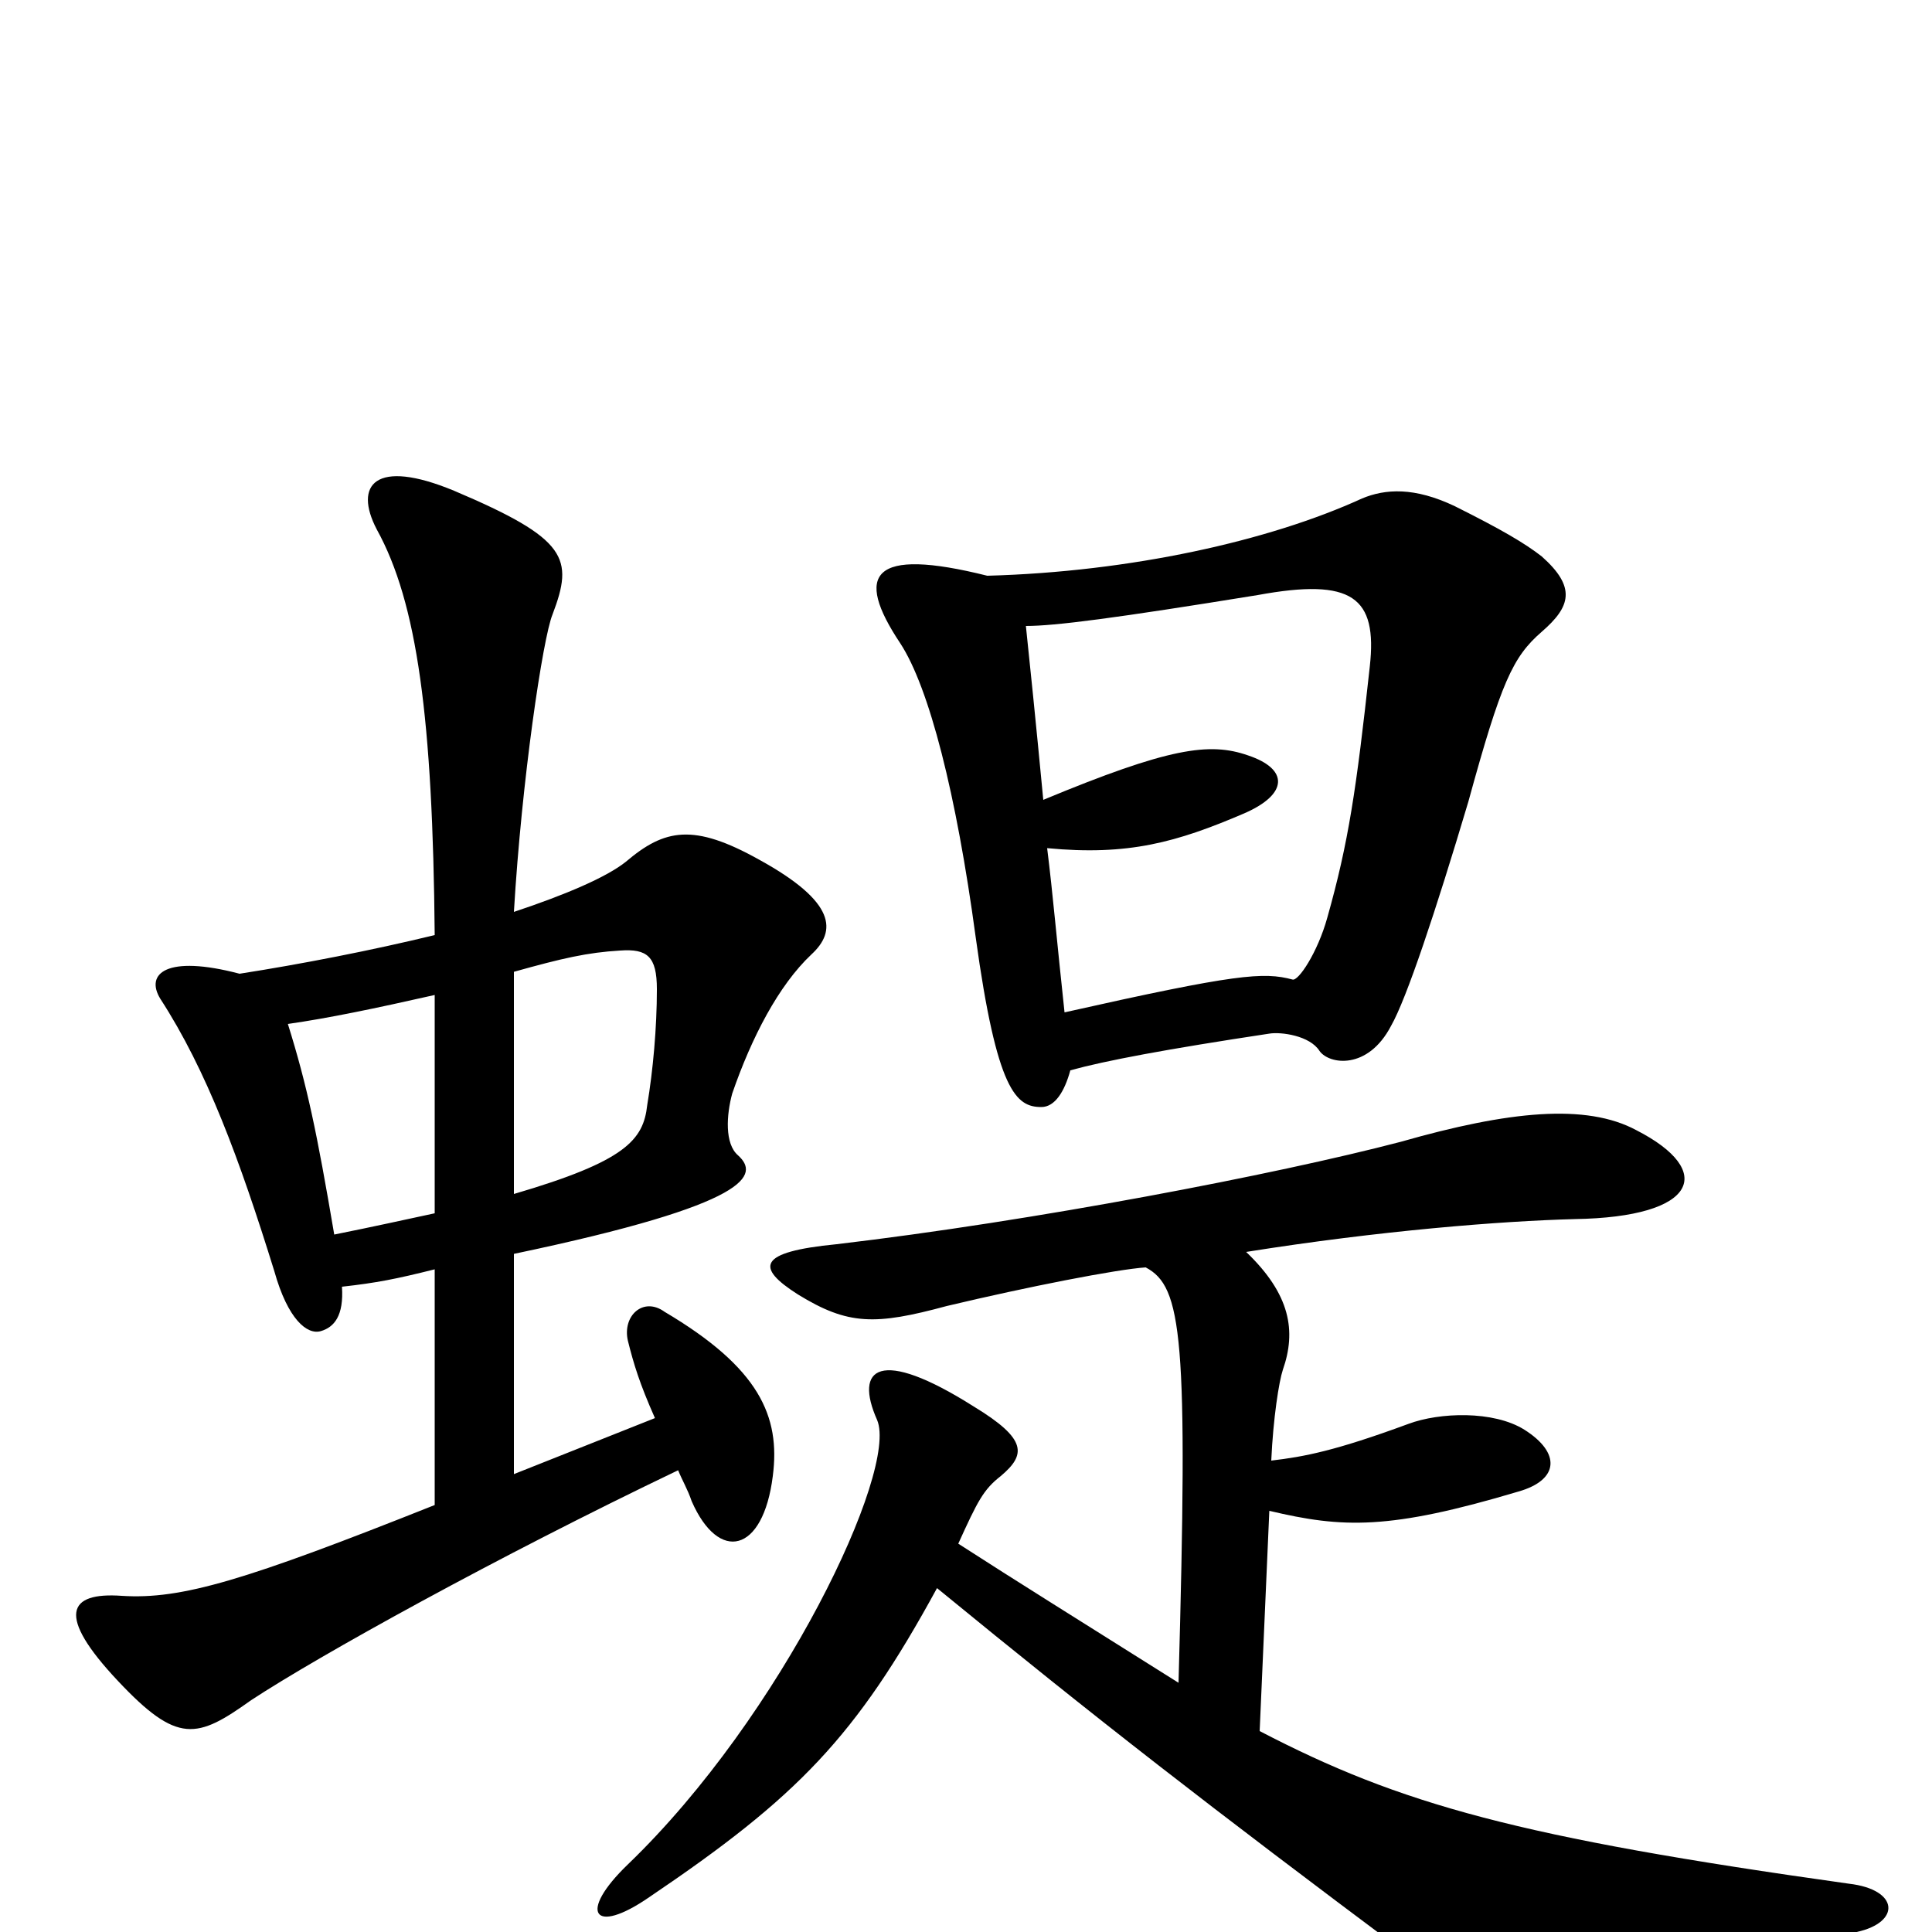 <svg xmlns="http://www.w3.org/2000/svg" viewBox="0 -1000 1000 1000">
	<path fill="#000000" d="M554 -446C572 -451 604 -457 657 -465C663 -466 678 -464 683 -456C688 -449 708 -446 720 -469C728 -483 743 -528 760 -585C777 -647 783 -660 798 -673C813 -686 816 -696 798 -712C789 -719 777 -726 753 -738C732 -748 717 -747 705 -742C657 -720 585 -704 511 -702C451 -717 442 -703 466 -667C481 -644 495 -589 505 -515C516 -435 526 -427 539 -427C546 -427 551 -435 554 -446ZM531 -676C546 -676 577 -680 651 -692C700 -701 713 -691 709 -655C702 -591 698 -564 687 -525C682 -507 672 -492 669 -493C654 -497 640 -496 551 -476C547 -513 545 -537 542 -561C584 -557 609 -564 644 -579C667 -589 667 -602 646 -609C626 -616 605 -613 540 -586C536 -628 533 -657 531 -676ZM610 -129C556 -163 527 -181 496 -201C506 -223 509 -229 518 -236C531 -247 532 -255 504 -272C455 -303 442 -292 454 -265C465 -239 405 -112 325 -35C299 -10 307 2 336 -18C413 -70 443 -101 485 -178C568 -110 626 -65 729 12C755 32 777 40 961 0C984 -5 983 -22 957 -25C786 -49 725 -66 652 -104L657 -218C695 -209 719 -208 786 -228C807 -234 808 -248 789 -260C773 -270 745 -269 729 -263C691 -249 675 -246 658 -244C659 -266 662 -285 664 -291C671 -311 668 -330 645 -352C714 -363 777 -368 815 -369C879 -370 888 -394 847 -415C821 -429 781 -425 725 -409C660 -392 535 -368 433 -356C392 -352 391 -344 413 -330C439 -314 453 -314 490 -324C532 -334 578 -343 593 -344C612 -334 615 -308 610 -129ZM266 -351C390 -377 393 -392 382 -402C375 -408 376 -423 379 -434C389 -463 403 -490 420 -506C433 -518 433 -533 393 -555C359 -574 344 -571 324 -554C314 -546 293 -537 266 -528C270 -596 281 -670 286 -682C297 -711 294 -721 235 -746C194 -763 183 -749 195 -726C216 -688 224 -628 225 -516C192 -508 156 -501 124 -496C86 -506 75 -496 83 -483C107 -446 124 -400 142 -342C149 -317 159 -309 166 -311C173 -313 178 -319 177 -334C195 -336 205 -338 225 -343V-221C127 -182 94 -172 63 -174C35 -176 29 -164 61 -130C92 -97 102 -100 130 -120C165 -143 257 -194 351 -239C353 -234 356 -229 358 -223C372 -191 395 -196 400 -236C404 -267 393 -292 344 -321C333 -329 322 -319 325 -306C328 -294 331 -284 339 -266L266 -237ZM225 -372C211 -369 193 -365 173 -361C164 -414 159 -438 149 -470C170 -473 194 -478 225 -485ZM266 -497C291 -504 304 -507 321 -508C335 -509 340 -505 340 -488C340 -468 338 -446 335 -428C333 -410 324 -399 266 -382Z"/>
</svg>